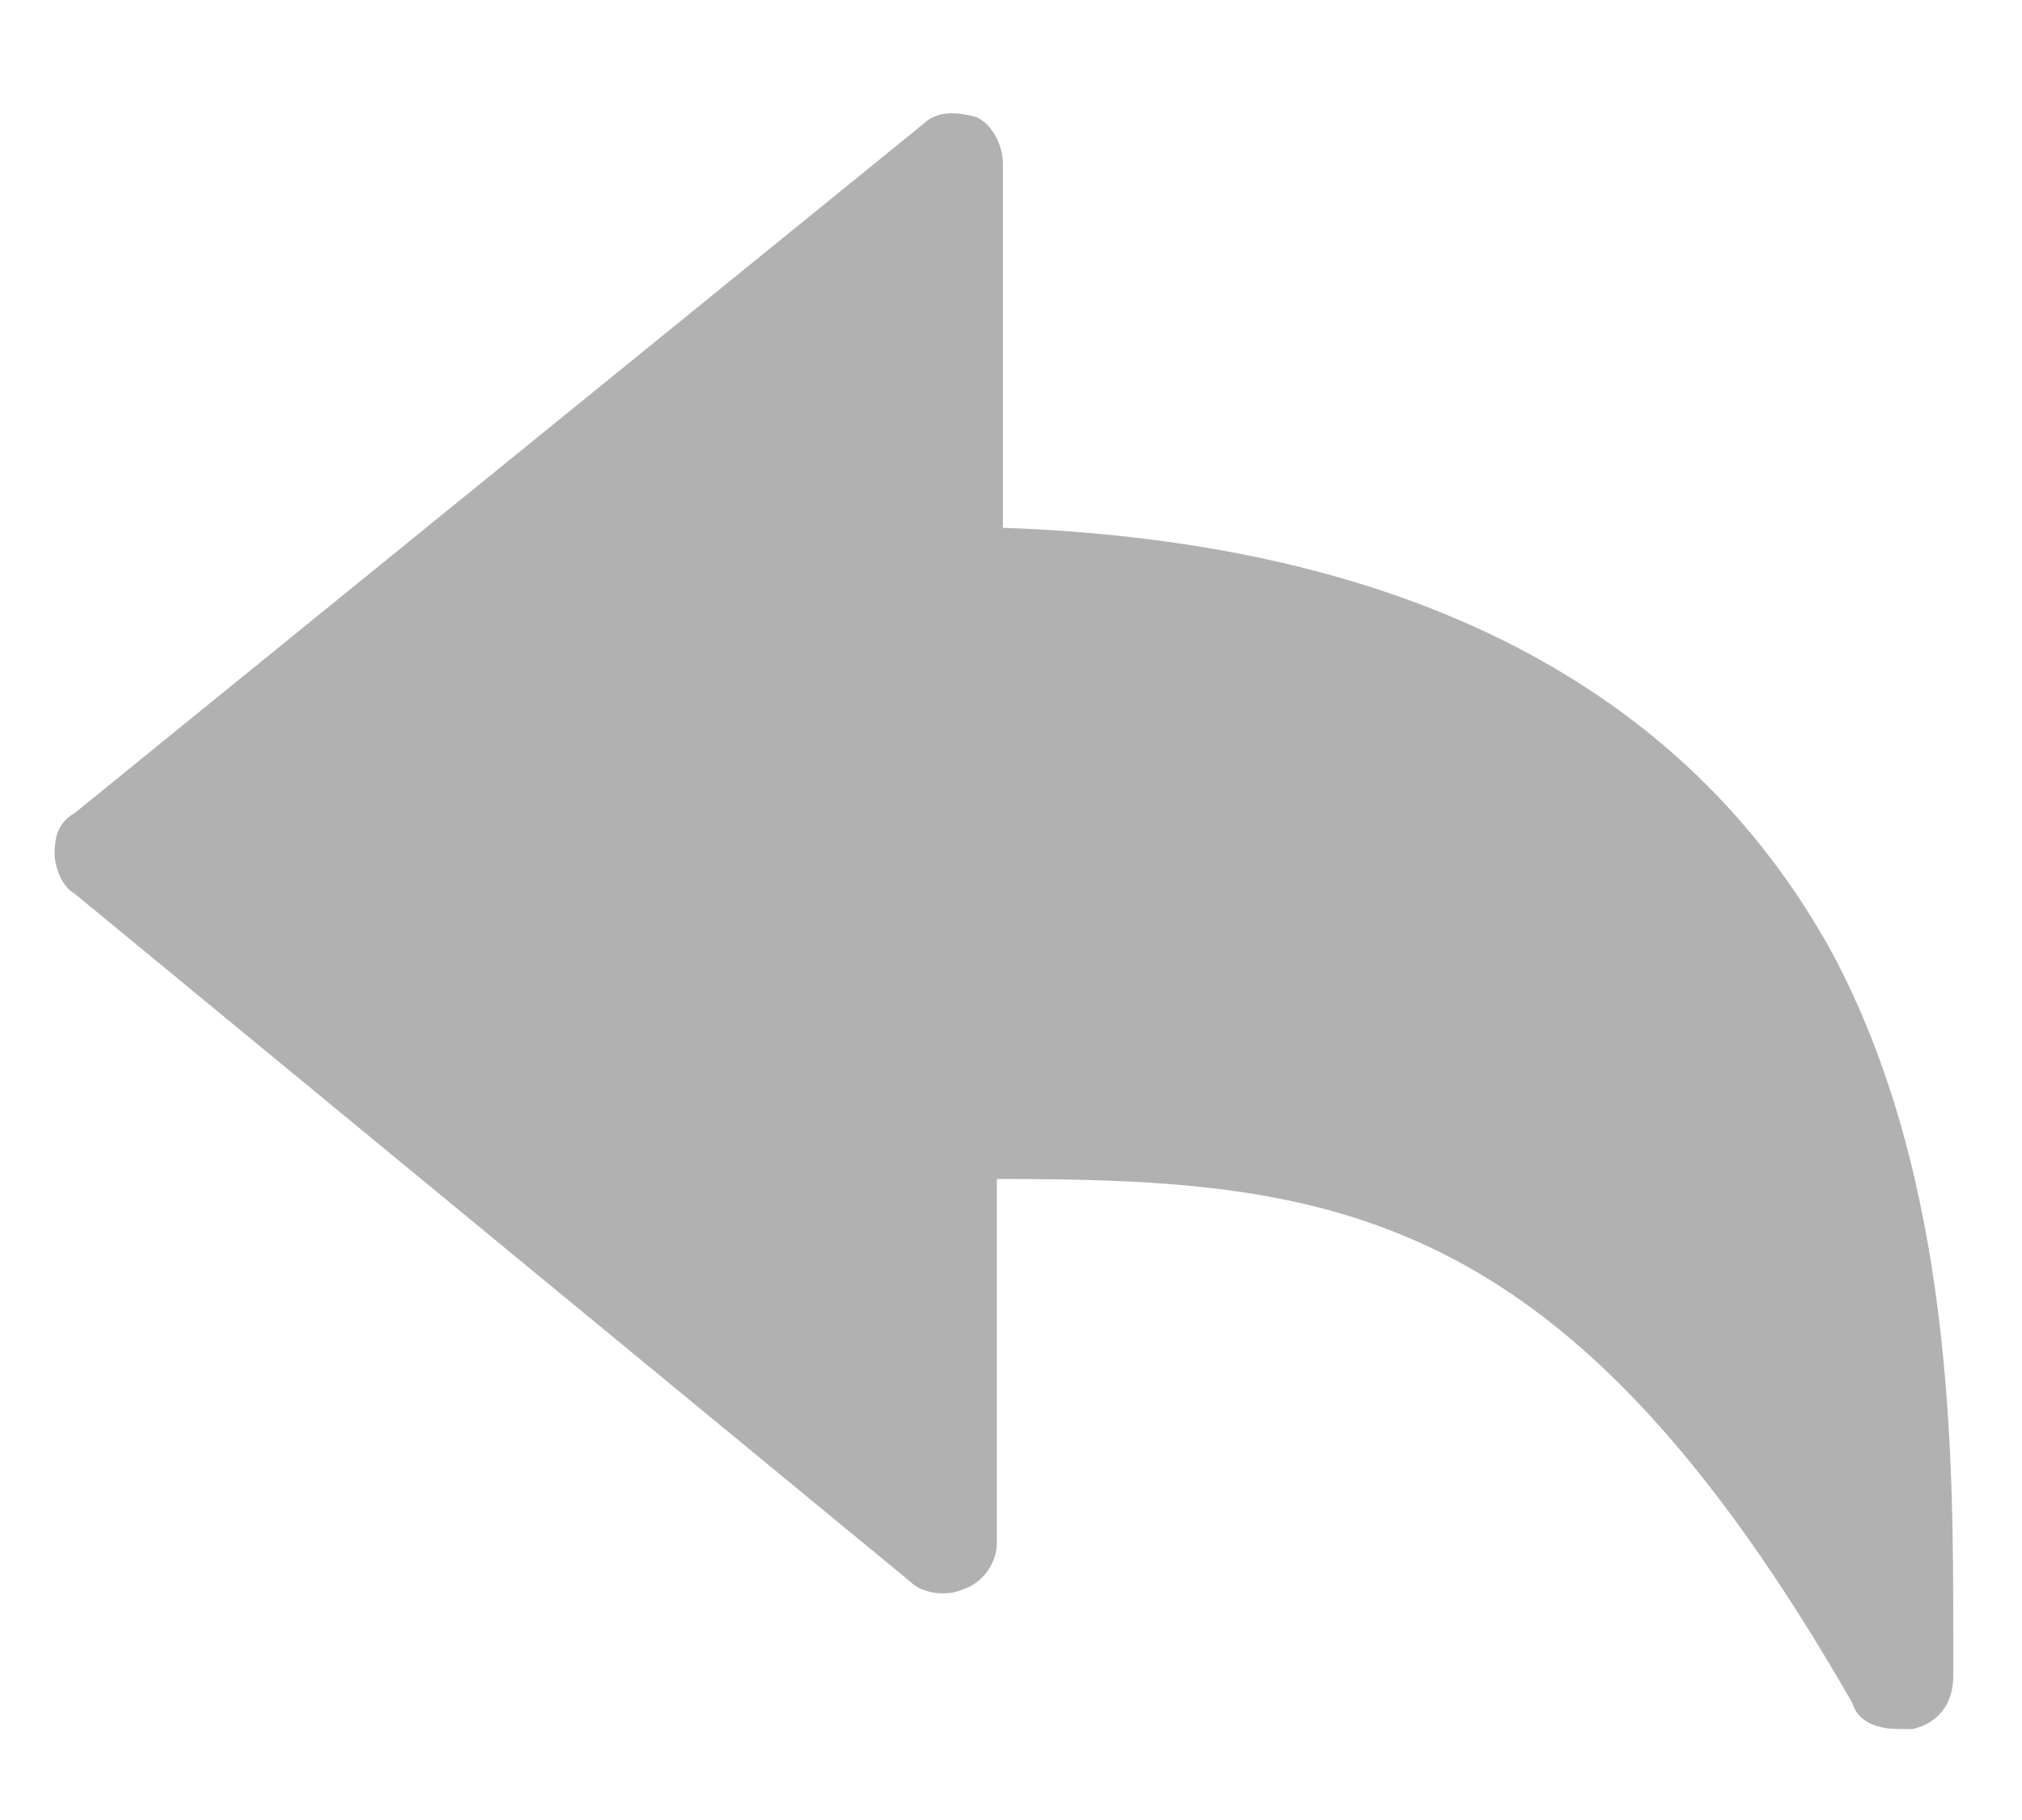 <svg xmlns="http://www.w3.org/2000/svg" xmlns:xlink="http://www.w3.org/1999/xlink" width="10" height="9" viewBox="0 0 10 9"><defs><path id="w3usa" d="M319.37 541.02c-.07.04-.1.1-.1.2 0 .06.03.16.1.2l4.13 3.4c.07.07.2.07.26.04.1-.03.17-.13.17-.23v-1.8c1.67 0 2.82.13 4.23 2.59.03.1.13.13.23.13h.07c.13-.03.2-.13.2-.26v-.2c0-.89 0-2.26-.6-3.38-.72-1.31-2.1-2.03-4.1-2.1v-1.8c0-.1-.06-.2-.13-.23-.1-.03-.2-.03-.26.03l-4.2 3.41z"/></defs><g><g transform="translate(-319 -537)"><use fill="#b1b1b1" xlink:href="#w3usa"/></g></g></svg>